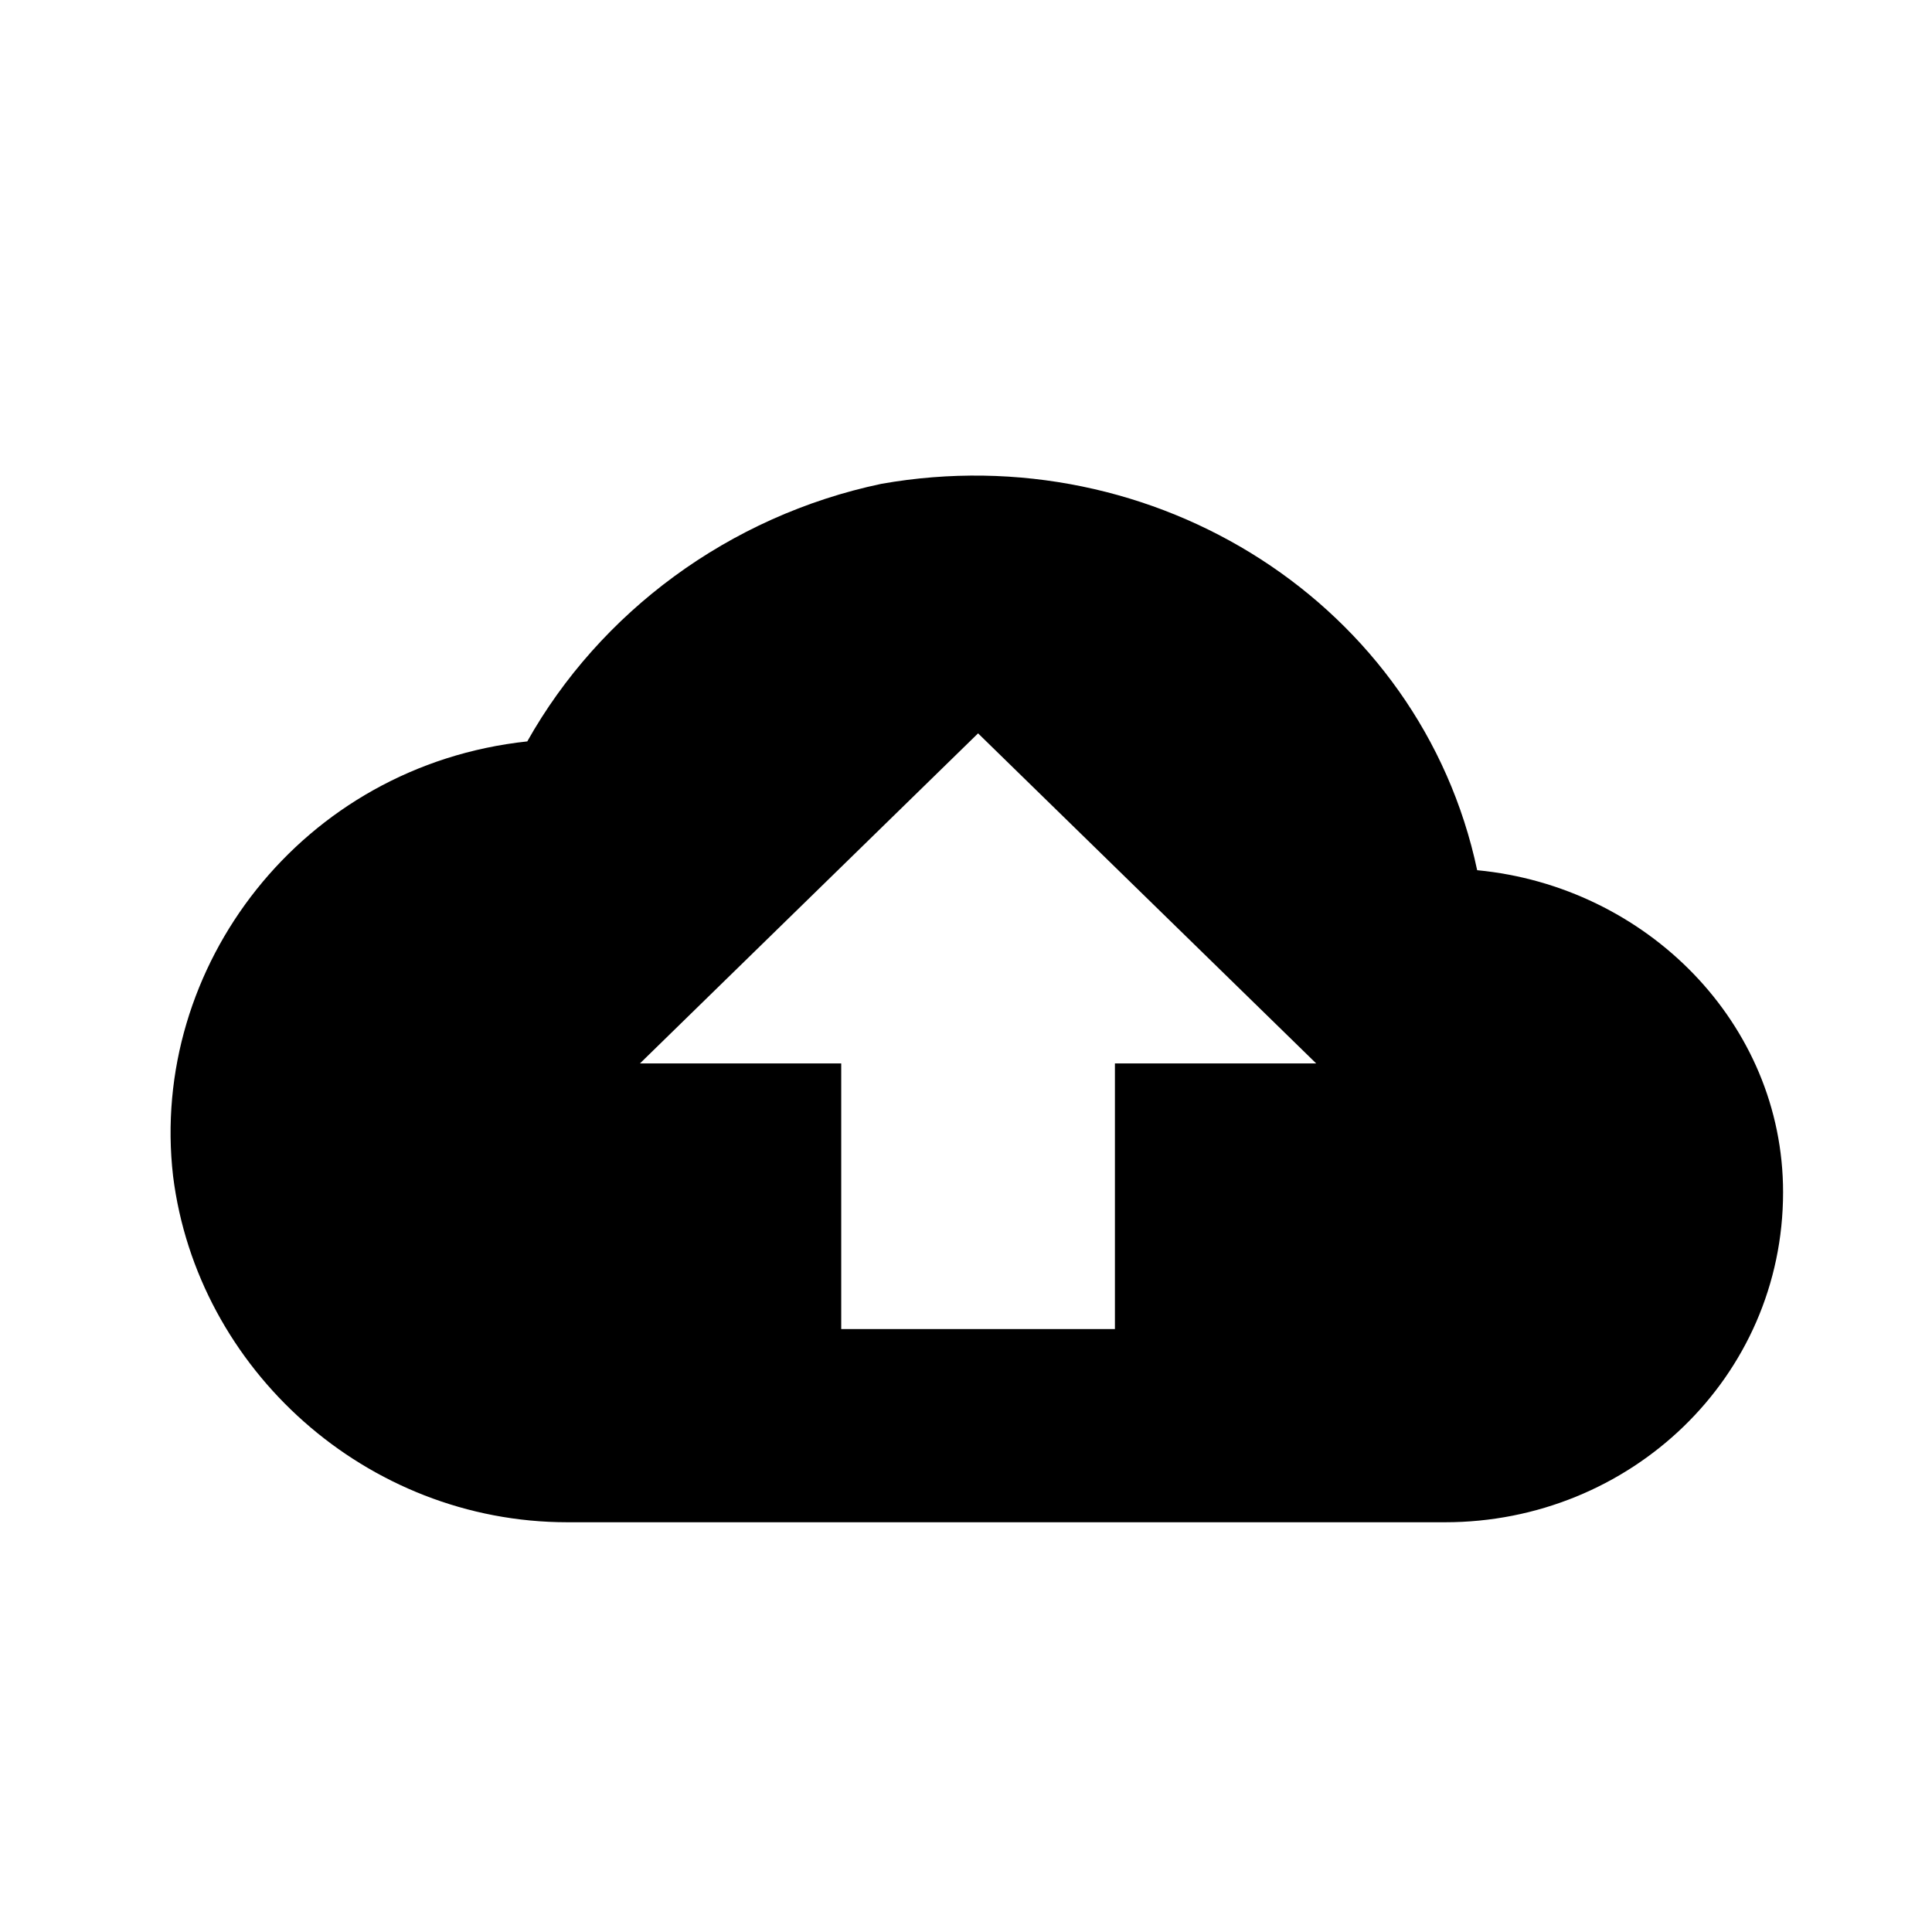 <svg xmlns="http://www.w3.org/2000/svg" viewBox="0 0 1024 1024"><path d="M782.932 461.227c-29.867-140.8-170.667-230.4-315.733-204.8-81.067 17.067-149.333 68.267-187.733 136.533-119.467 12.8-200.533 119.467-187.733 230.4 12.8 102.4 102.4 183.467 209.067 183.467h465.067c98.133 0 179.2-76.8 179.2-174.933 0-89.6-72.533-162.133-162.133-170.667zm-192 102.4v140.8H445.865v-140.8H339.198l179.2-174.933 179.2 174.933H590.931z"/></svg>